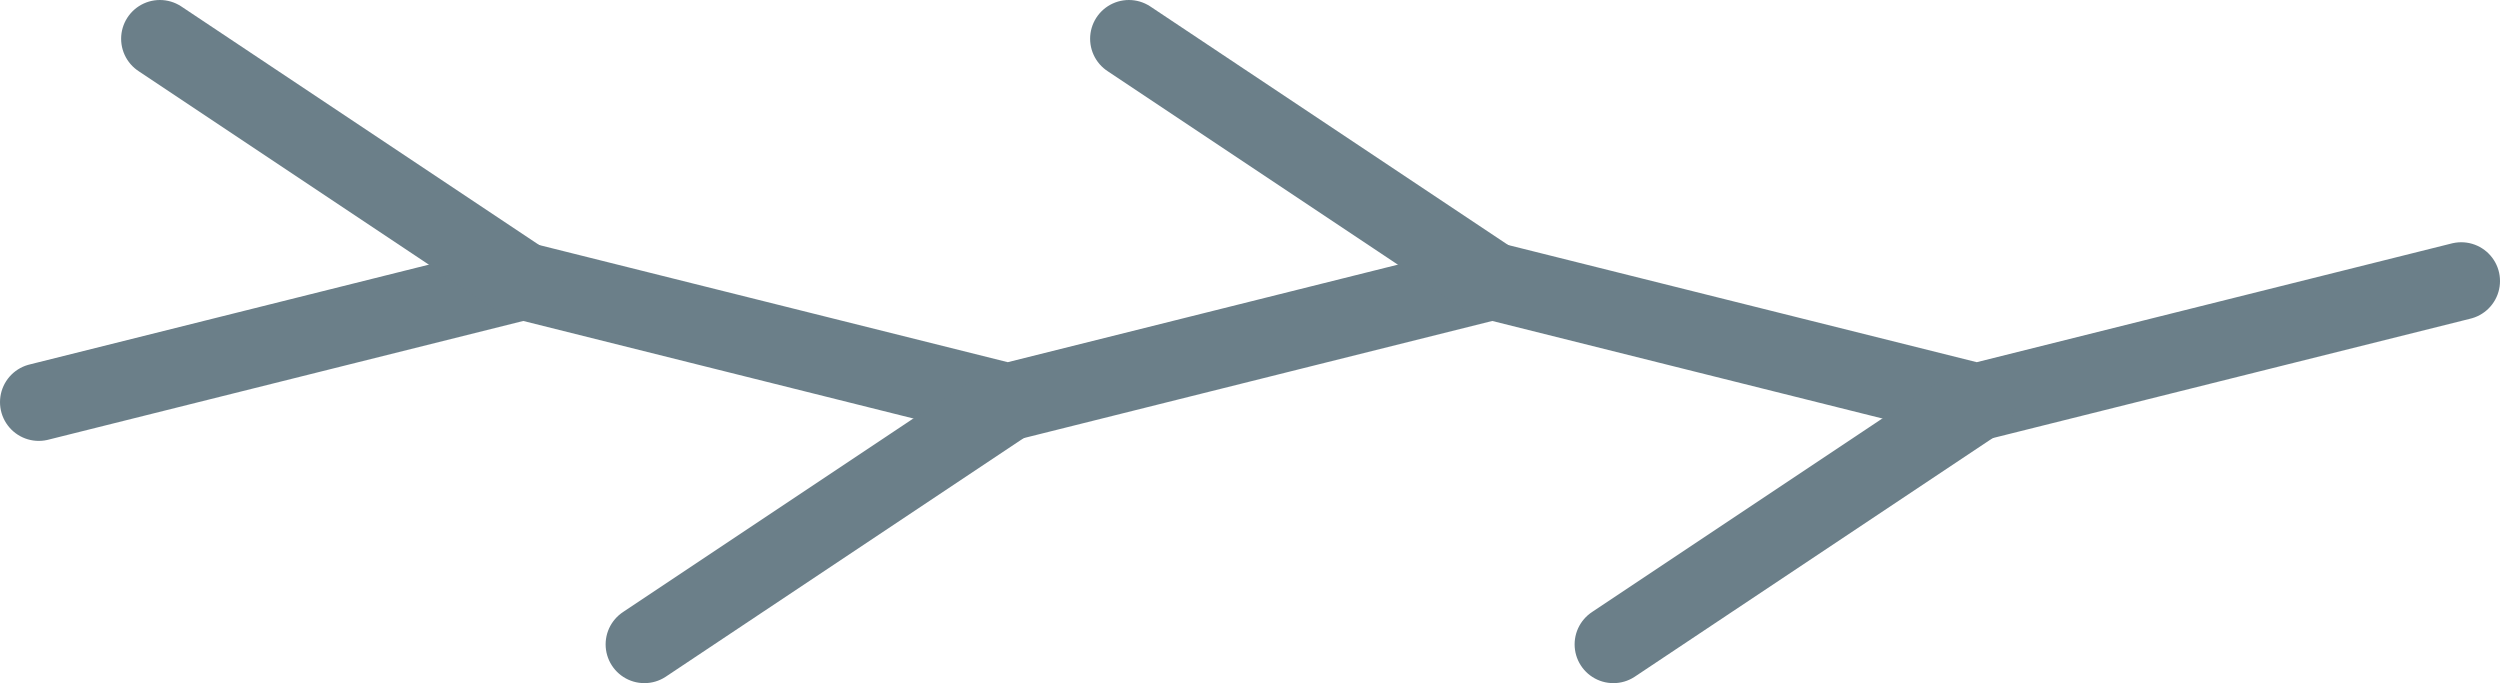 <?xml version="1.0" encoding="UTF-8"?>

<svg xmlns="http://www.w3.org/2000/svg" version="1.2" baseProfile="tiny" xml:space="preserve" style="shape-rendering:geometricPrecision; fill-rule:evenodd;" width="10.32mm" height="2.82mm" viewBox="-5.16 -1.41 10.32 2.82">
  <title>WEDKLP03</title>
  <desc>weed, kelp</desc>
  <rect style="stroke:black;stroke-width:0.32;display:none;" fill="none" x="-5" y="-1.25" height="2.5" width="10"/>
  <rect style="stroke:blue;stroke-width:0.32;display:none;" fill="none" x="-5" y="-1.25" height="2.5" width="10"/>
  <path d=" M -5,0.25 L -3,-0.25 L -1,0.25 L 1,-0.25 L 3,0.25 L 5,-0.25" style="stroke-linecap:round;stroke-linejoin:round;fill:none;stroke:#6B7F89;" stroke-width="0.32" />
  <path d=" M -4.5,-1.25 L -3,-0.25" style="stroke-linecap:round;stroke-linejoin:round;fill:none;stroke:#6B7F89;" stroke-width="0.32" />
  <path d=" M -2.5,1.25 L -1,0.25" style="stroke-linecap:round;stroke-linejoin:round;fill:none;stroke:#6B7F89;" stroke-width="0.32" />
  <path d=" M -0.5,-1.25 L 1,-0.25" style="stroke-linecap:round;stroke-linejoin:round;fill:none;stroke:#6B7F89;" stroke-width="0.32" />
  <path d=" M 1.5,1.25 L 3,0.25" style="stroke-linecap:round;stroke-linejoin:round;fill:none;stroke:#6B7F89;" stroke-width="0.32" />
  <circle style="stroke:red;stroke-width:0.64;display:none;" fill="none" cx="0" cy="0" r="1"/>
</svg>
